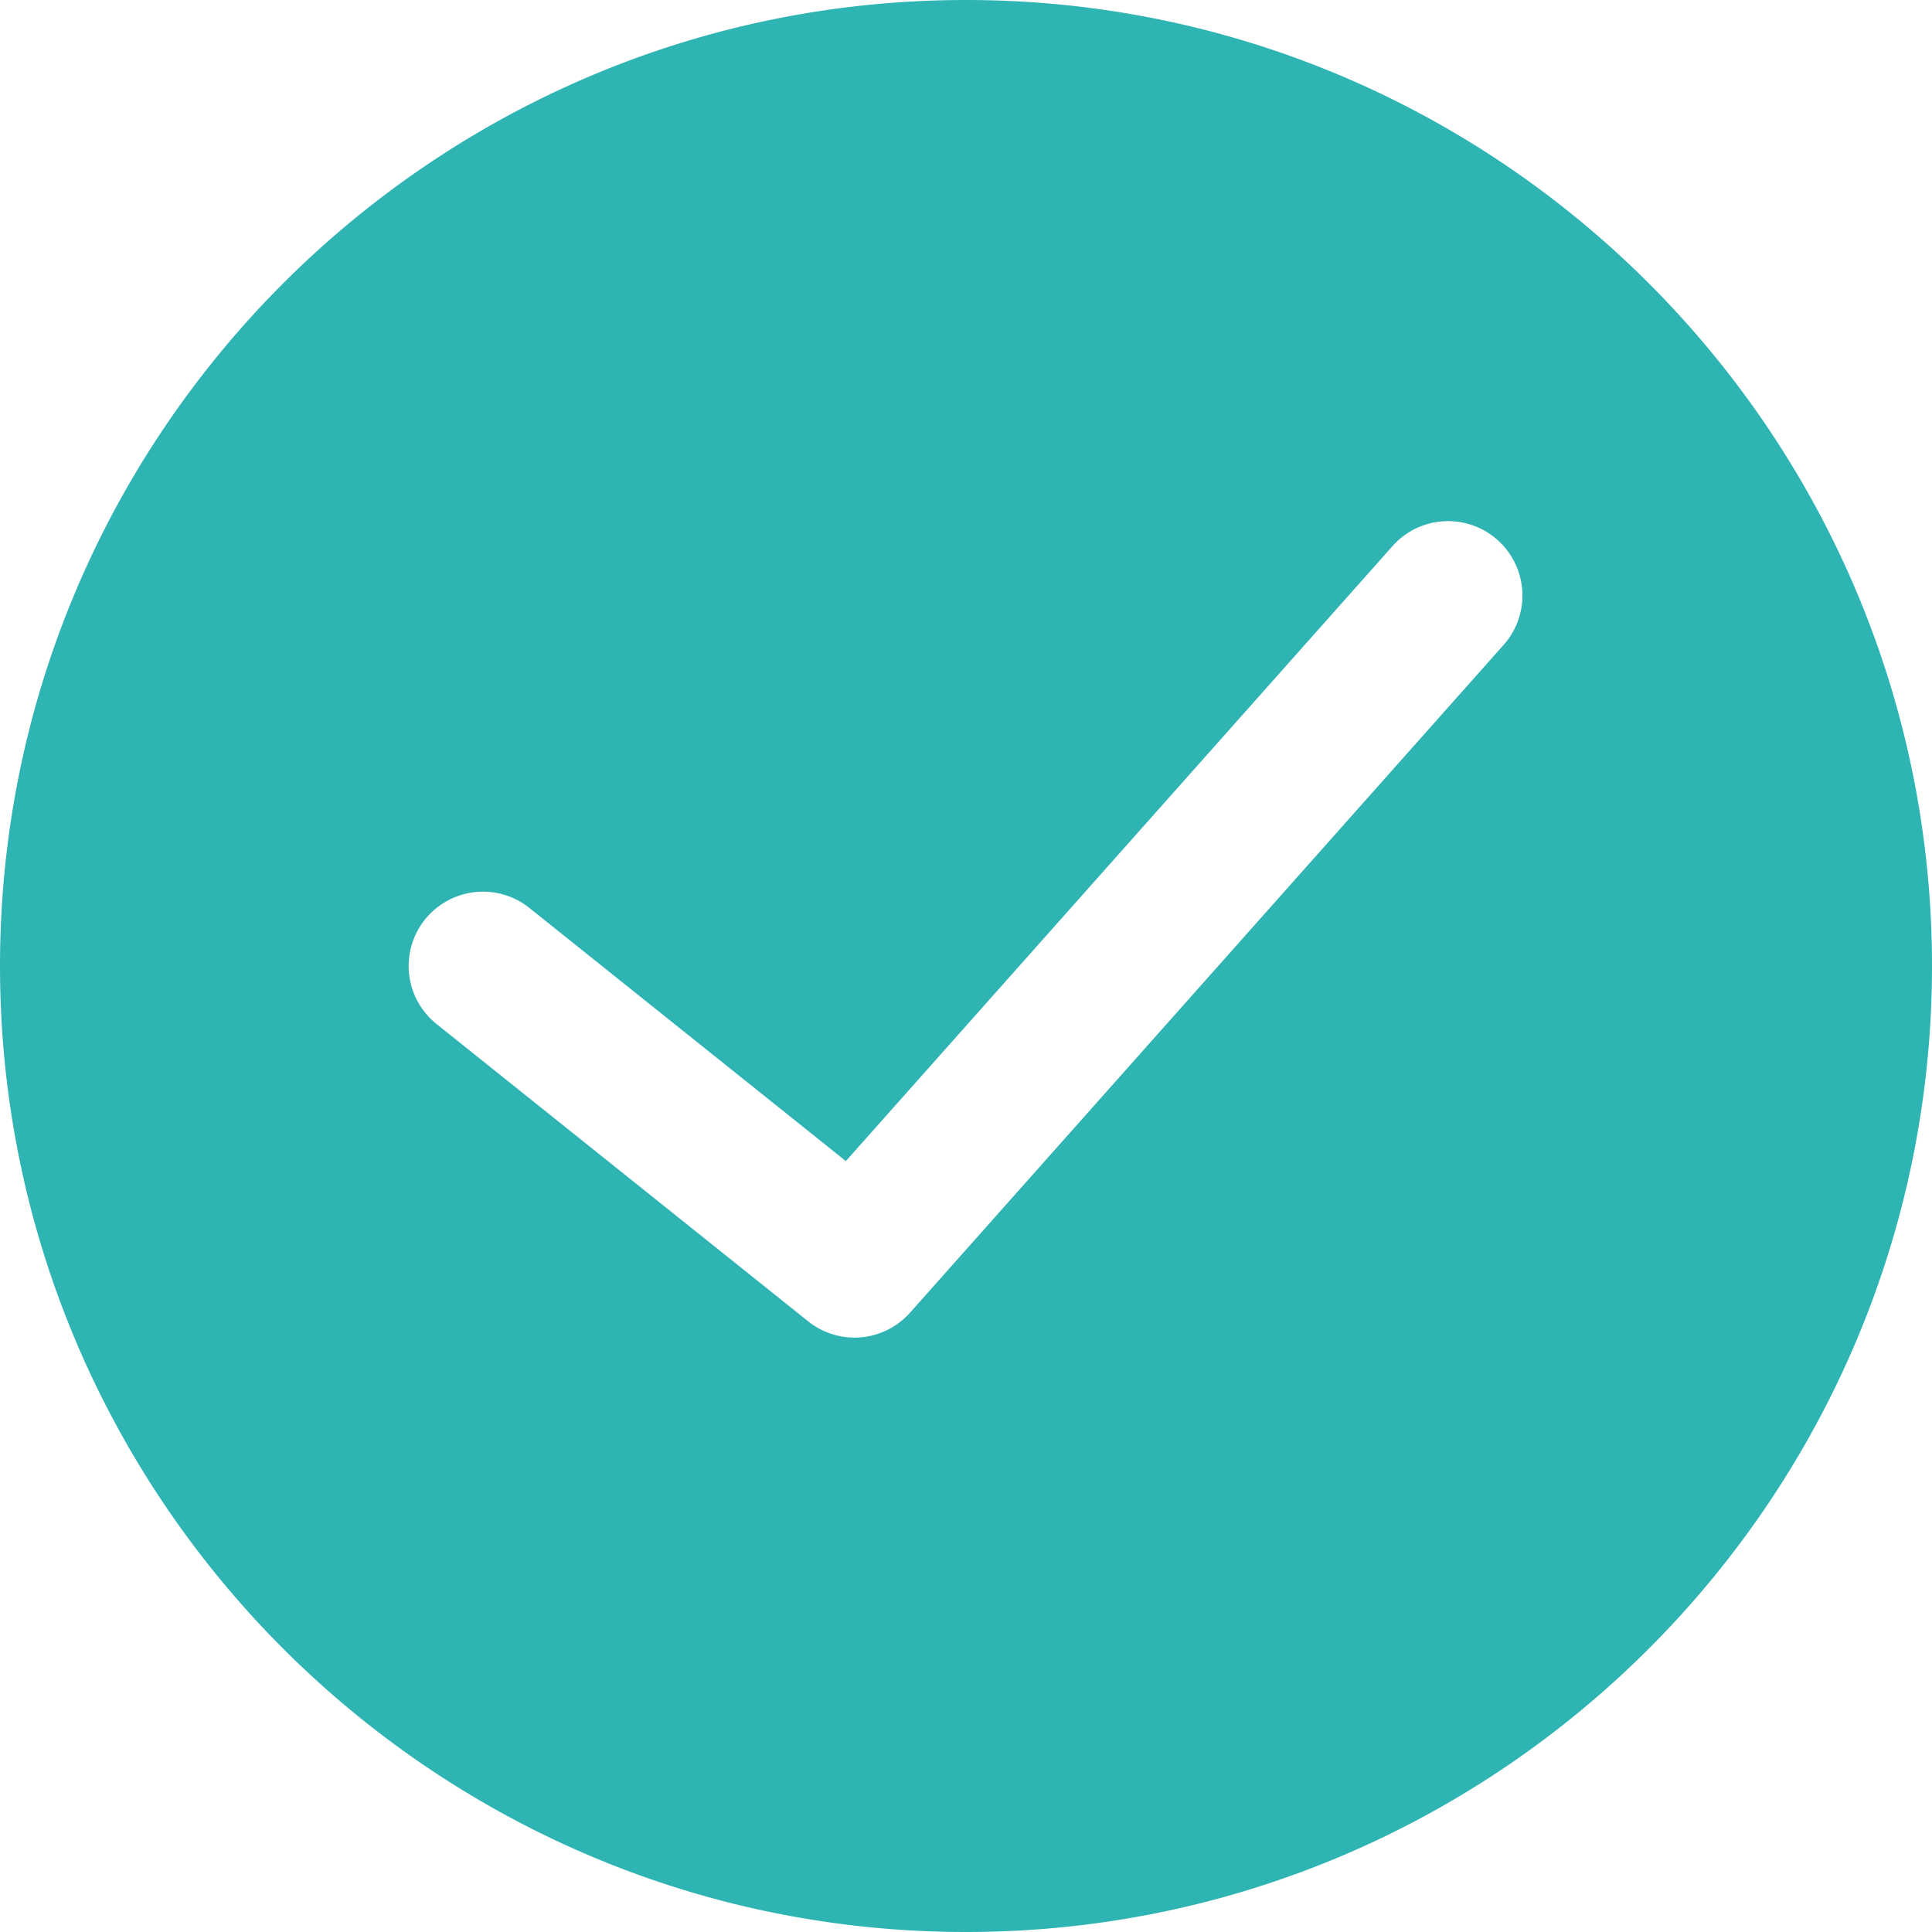 <svg xmlns="http://www.w3.org/2000/svg" viewBox="0 0 52 52"><path fill="#2FB4B4" d="M26 0C11.664 0 0 11.663 0 26s11.664 26 26 26 26-11.663 26-26S40.336 0 26 0zm14.495 17.329l-16 18a1.997 1.997 0 0 1-2.745.233l-10-8a2 2 0 0 1 2.499-3.124l8.517 6.813L37.505 14.67a2.001 2.001 0 0 1 2.99 2.659z"/></svg>